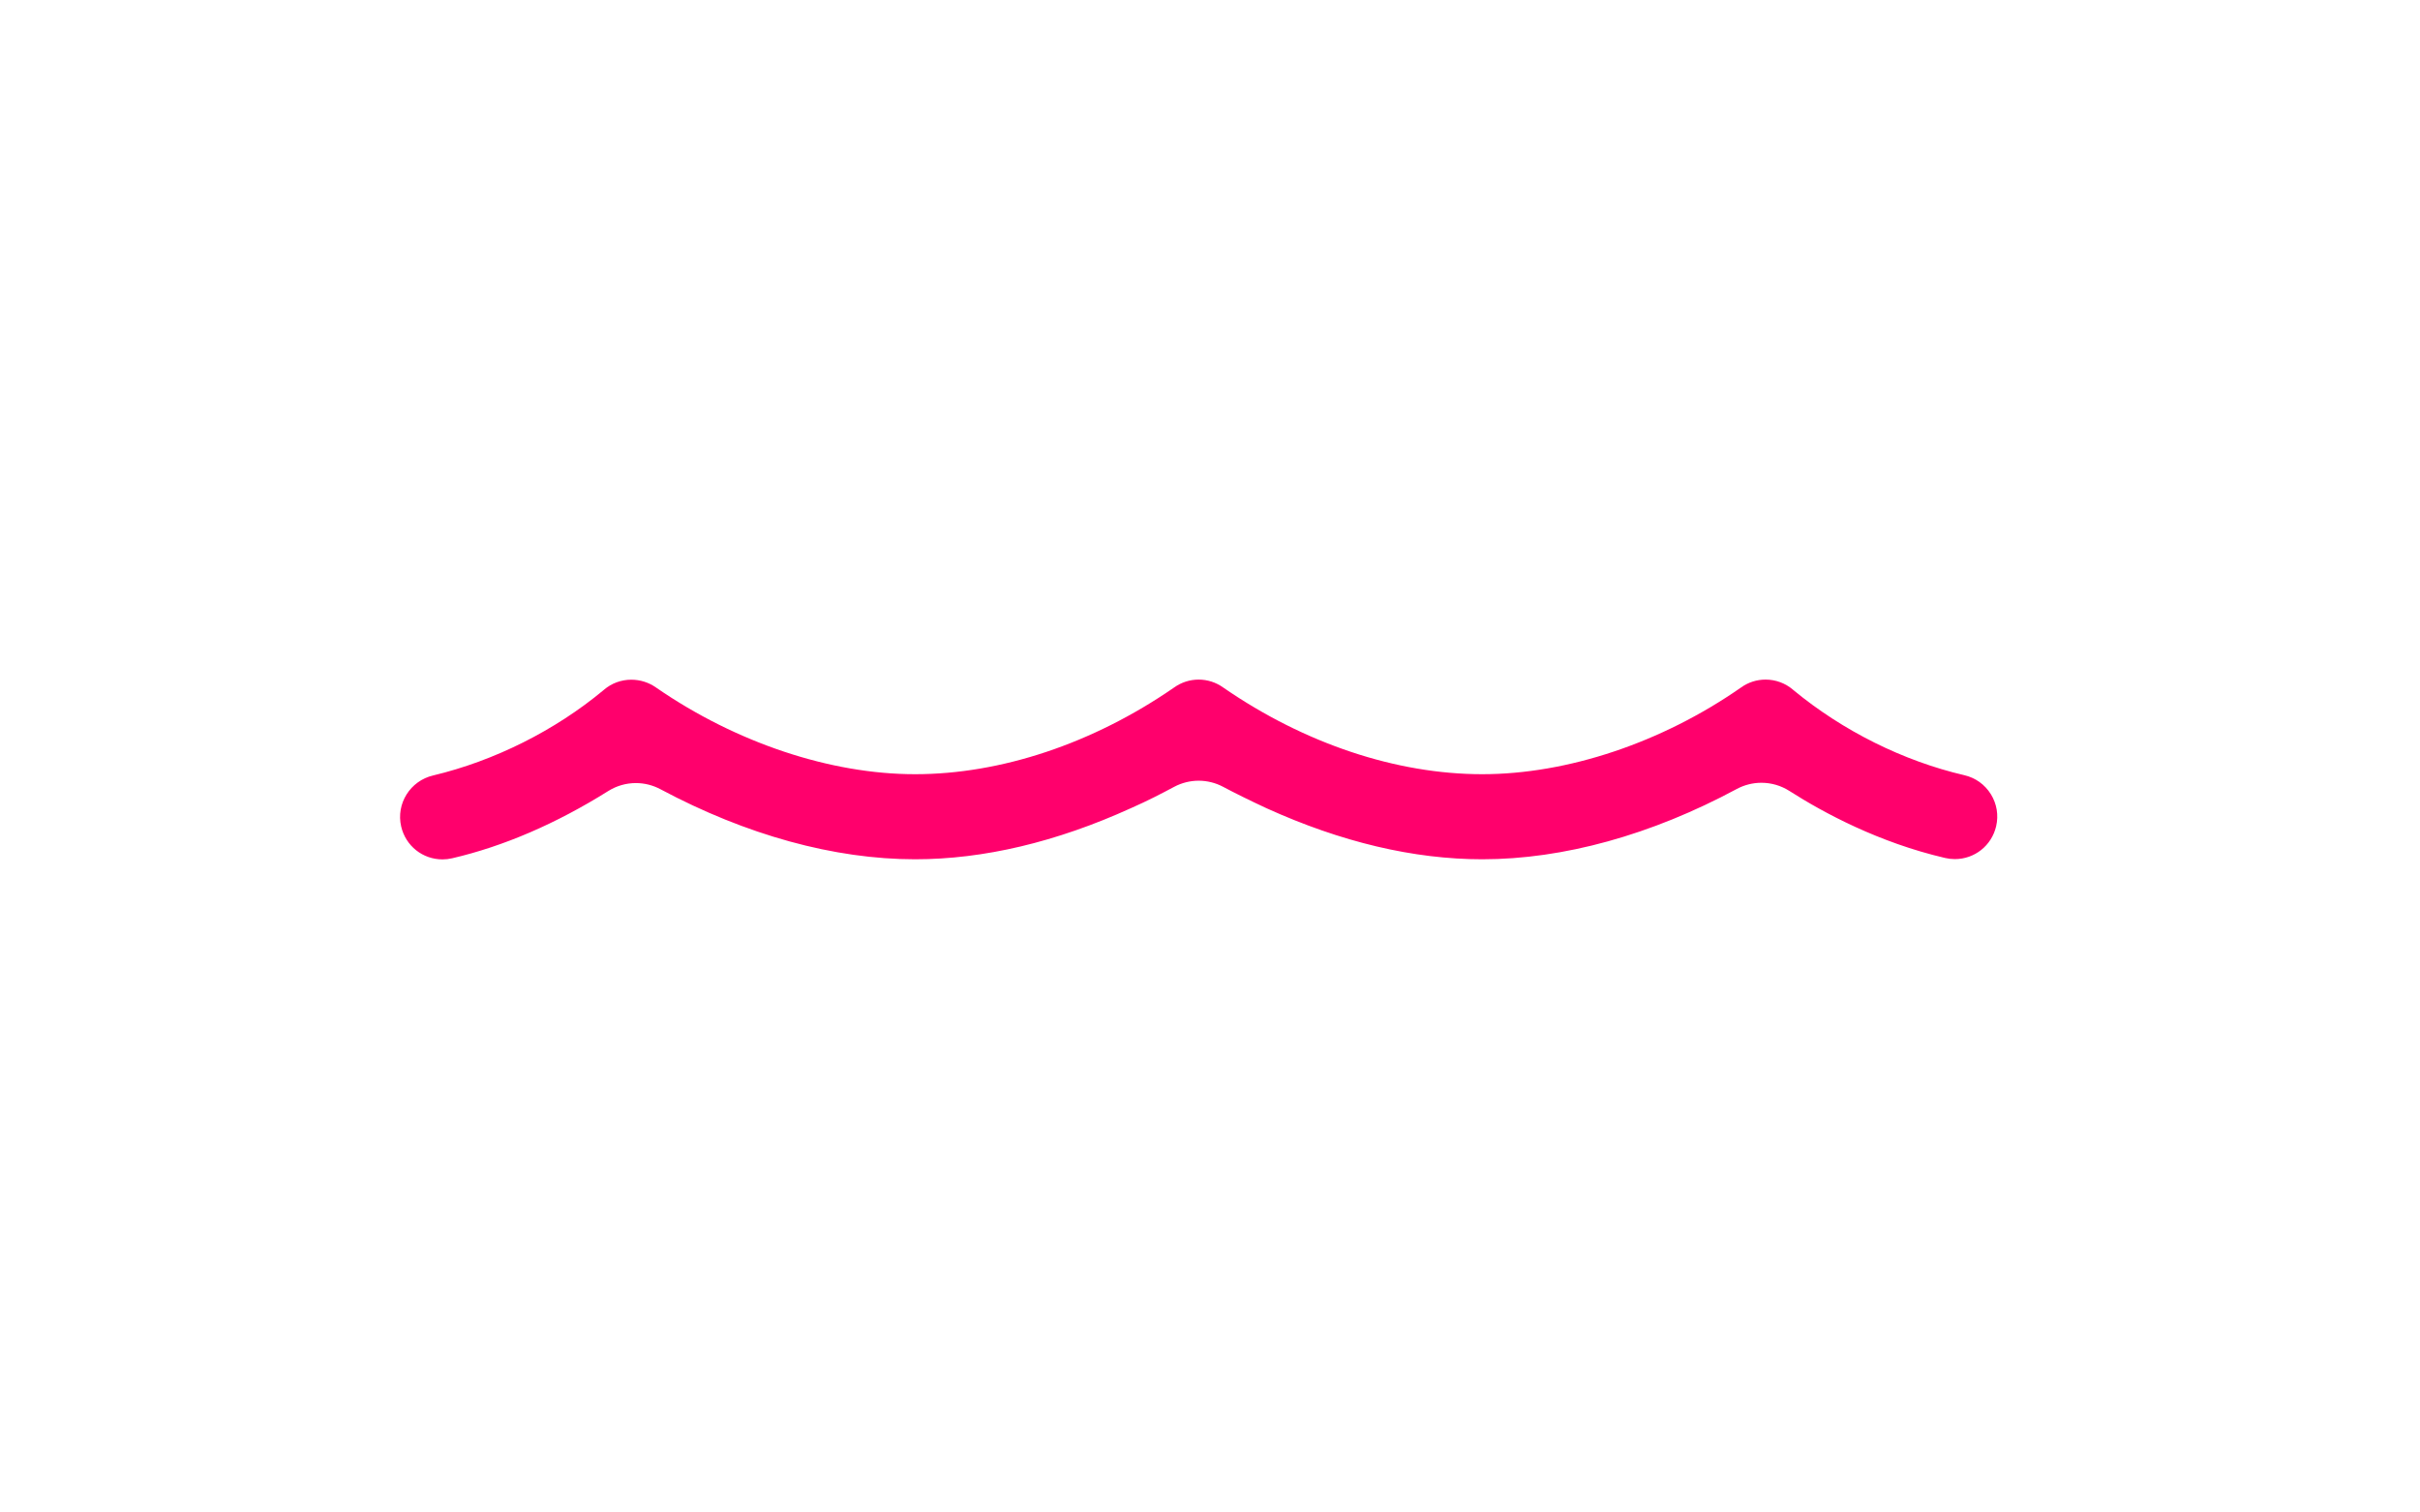 <?xml version="1.0" encoding="utf-8"?>
<!-- Generator: Adobe Illustrator 16.0.0, SVG Export Plug-In . SVG Version: 6.00 Build 0)  -->
<!DOCTYPE svg PUBLIC "-//W3C//DTD SVG 1.1//EN" "http://www.w3.org/Graphics/SVG/1.1/DTD/svg11.dtd">
<svg version="1.1" xmlns="http://www.w3.org/2000/svg" xmlns:xlink="http://www.w3.org/1999/xlink" x="0px" y="0px" width="1280px"
	 height="800px" viewBox="0 0 1280 800" enable-background="new 0 0 1280 800" xml:space="preserve">
<g id="Layer_1">
	<g>
		<path fill="#FF006C" d="M1039.021,410.035c-32.226-7.478-64.315-23.446-90.353-44.961l-0.374-0.316
			c-3.993-3.417-9.121-5.304-14.428-5.304c-4.675,0-9.15,1.433-12.945,4.143l-0.259,0.183C878.873,392.841,829.07,409.5,784,409.5
			c-45.431,0-93.977-16.207-136.694-45.635l-0.344-0.242v0c-3.828-2.724-8.31-4.163-12.962-4.163s-9.134,1.439-12.96,4.163
			l-0.386,0.269C577.977,393.293,529.431,409.5,484,409.5c-44.791,0-94.616-16.634-136.699-45.638l-0.252-0.177l0,0
			c-3.866-2.729-8.413-4.17-13.149-4.17c-5.303,0-10.403,1.865-14.362,5.253l-0.281,0.238
			c-25.677,21.367-57.678,37.398-90.116,45.147c-12.186,2.835-19.756,14.95-16.948,27.024c2.38,10.235,11.365,17.383,21.85,17.382
			h0.001c1.709,0,3.437-0.2,5.134-0.595c27.226-6.334,55.004-18.304,82.56-35.577c4.381-2.748,9.433-4.2,14.606-4.2
			c4.507,0,8.99,1.123,12.964,3.248C394.674,441.683,441.25,454.5,484,454.5c36.296,0,74.734-9.106,114.246-27.066l0.254-0.114
			c8.401-3.701,15.805-7.544,22.559-11.146c3.967-2.116,8.443-3.235,12.941-3.235s8.974,1.119,12.942,3.236
			c6.24,3.327,13.953,7.133,22.922,11.31C709.338,445.41,747.738,454.5,784,454.5c42.849,0,89.403-12.859,134.629-37.188
			c3.989-2.146,8.494-3.281,13.026-3.281c5.259,0,10.38,1.496,14.811,4.327c18.282,11.685,47.411,27.32,82.359,35.451
			c1.695,0.394,3.422,0.594,5.13,0.594c10.486,0,19.473-7.147,21.854-17.383c1.359-5.847,0.36-11.875-2.813-16.976
			C1049.824,414.948,1044.861,411.394,1039.021,410.035z"/>
	</g>
</g>
<g id="Layer_2">
</g>
</svg>
